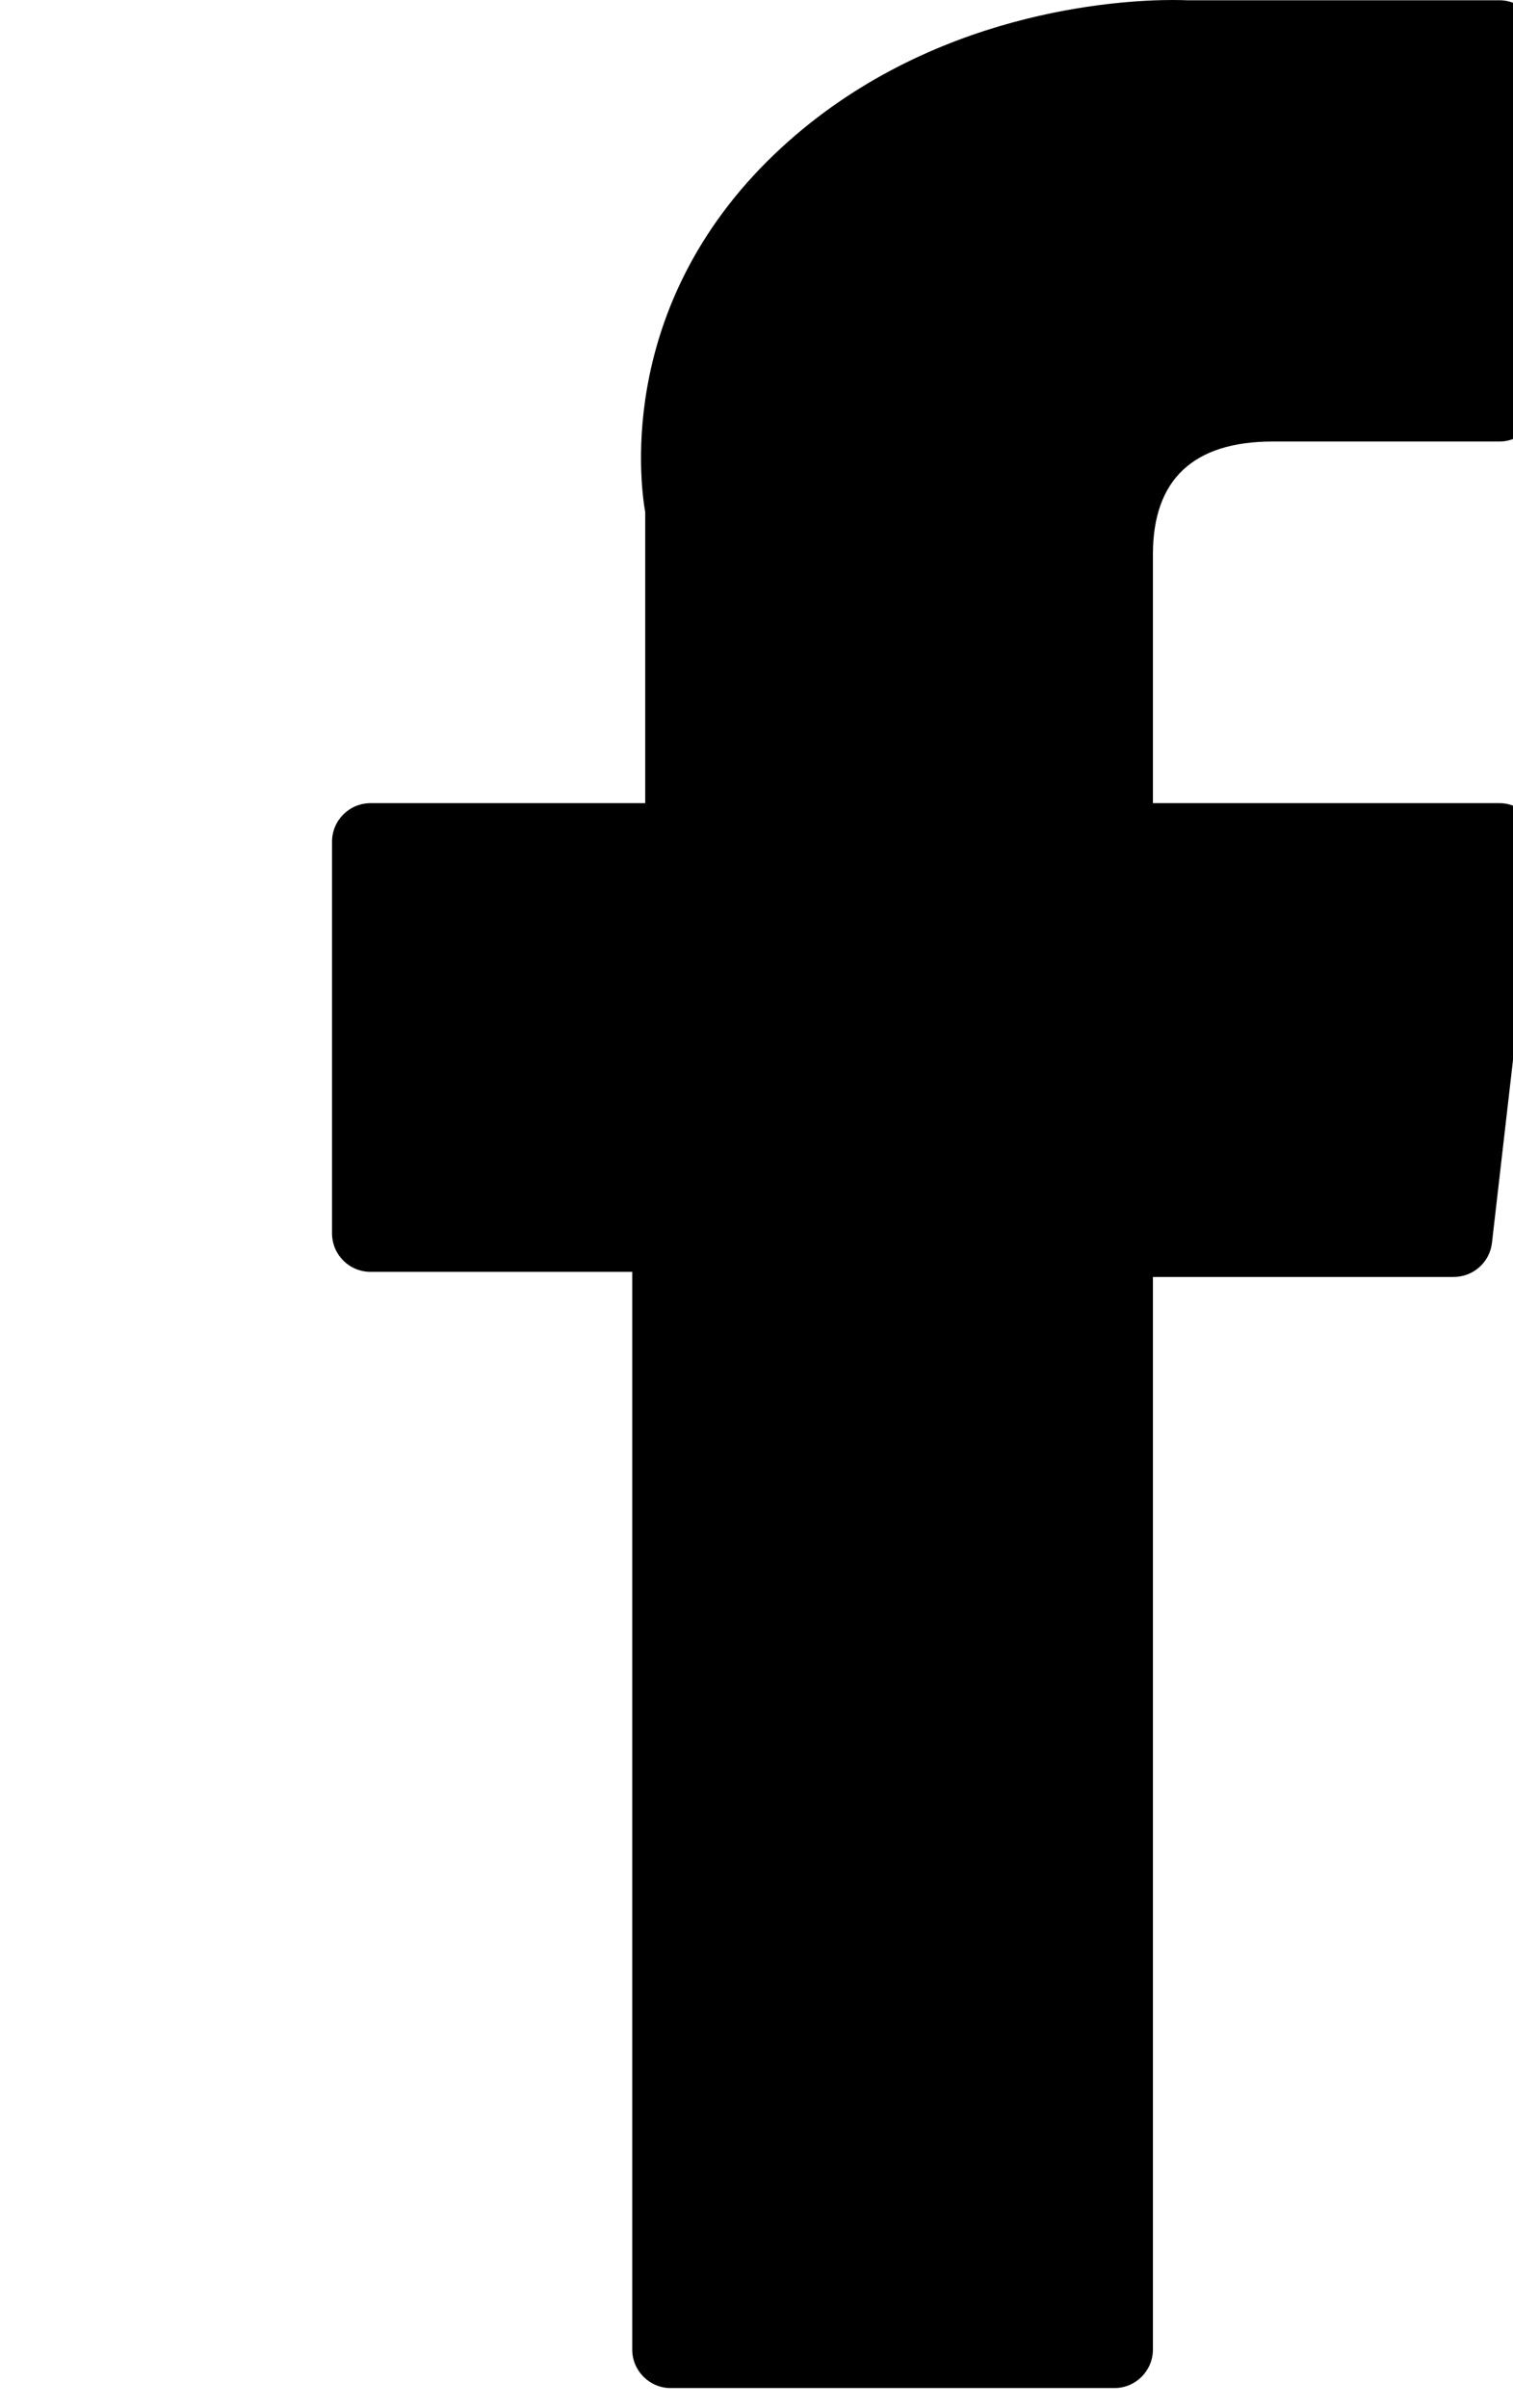 <svg xmlns="http://www.w3.org/2000/svg" xmlns:xlink="http://www.w3.org/1999/xlink" version="1.1" style="" xml:space="preserve" width="22" height="35"><rect id="backgroundrect" width="100%" height="100%" x="0" y="0" fill="none" stroke="none" class="" style=""/>
















<g class="currentLayer" style=""><title>Layer 1</title><g id="XMLID_834_" class="">
	<path id="XMLID_835_" d="M5.388,18.485 h3.805 V34.148 c0,0.309 0.251,0.56 0.56,0.56 h6.451 c0.309,0 0.56,-0.251 0.56,-0.56 V18.559 h4.374 c0.284,0 0.524,-0.213 0.556,-0.496 l0.664,-5.766 c0.018,-0.159 -0.032,-0.318 -0.138,-0.437 c-0.106,-0.119 -0.258,-0.187 -0.418,-0.187 h-5.038 V8.059 c0,-1.09 0.587,-1.642 1.744,-1.642 c0.165,0 3.294,0 3.294,0 c0.309,0 0.56,-0.251 0.56,-0.56 V0.564 c0,-0.309 -0.251,-0.56 -0.56,-0.56 h-4.539 C17.229,0.003 17.158,0 17.053,0 c-0.788,0 -3.525,0.155 -5.688,2.144 c-2.396,2.205 -2.063,4.845 -1.983,5.302 v4.227 H5.388 c-0.309,0 -0.56,0.251 -0.56,0.56 v5.693 C4.828,18.235 5.079,18.485 5.388,18.485 z"/>
</g><g id="svg_1" class="">
</g><g id="svg_2" class="">
</g><g id="svg_3" class="">
</g><g id="svg_4" class="">
</g><g id="svg_5" class="">
</g><g id="svg_6" class="">
</g><g id="svg_7" class="">
</g><g id="svg_8" class="">
</g><g id="svg_9" class="">
</g><g id="svg_10" class="">
</g><g id="svg_11" class="">
</g><g id="svg_12" class="">
</g><g id="svg_13" class="">
</g><g id="svg_14" class="">
</g><g id="svg_15" class="">
</g></g></svg>
